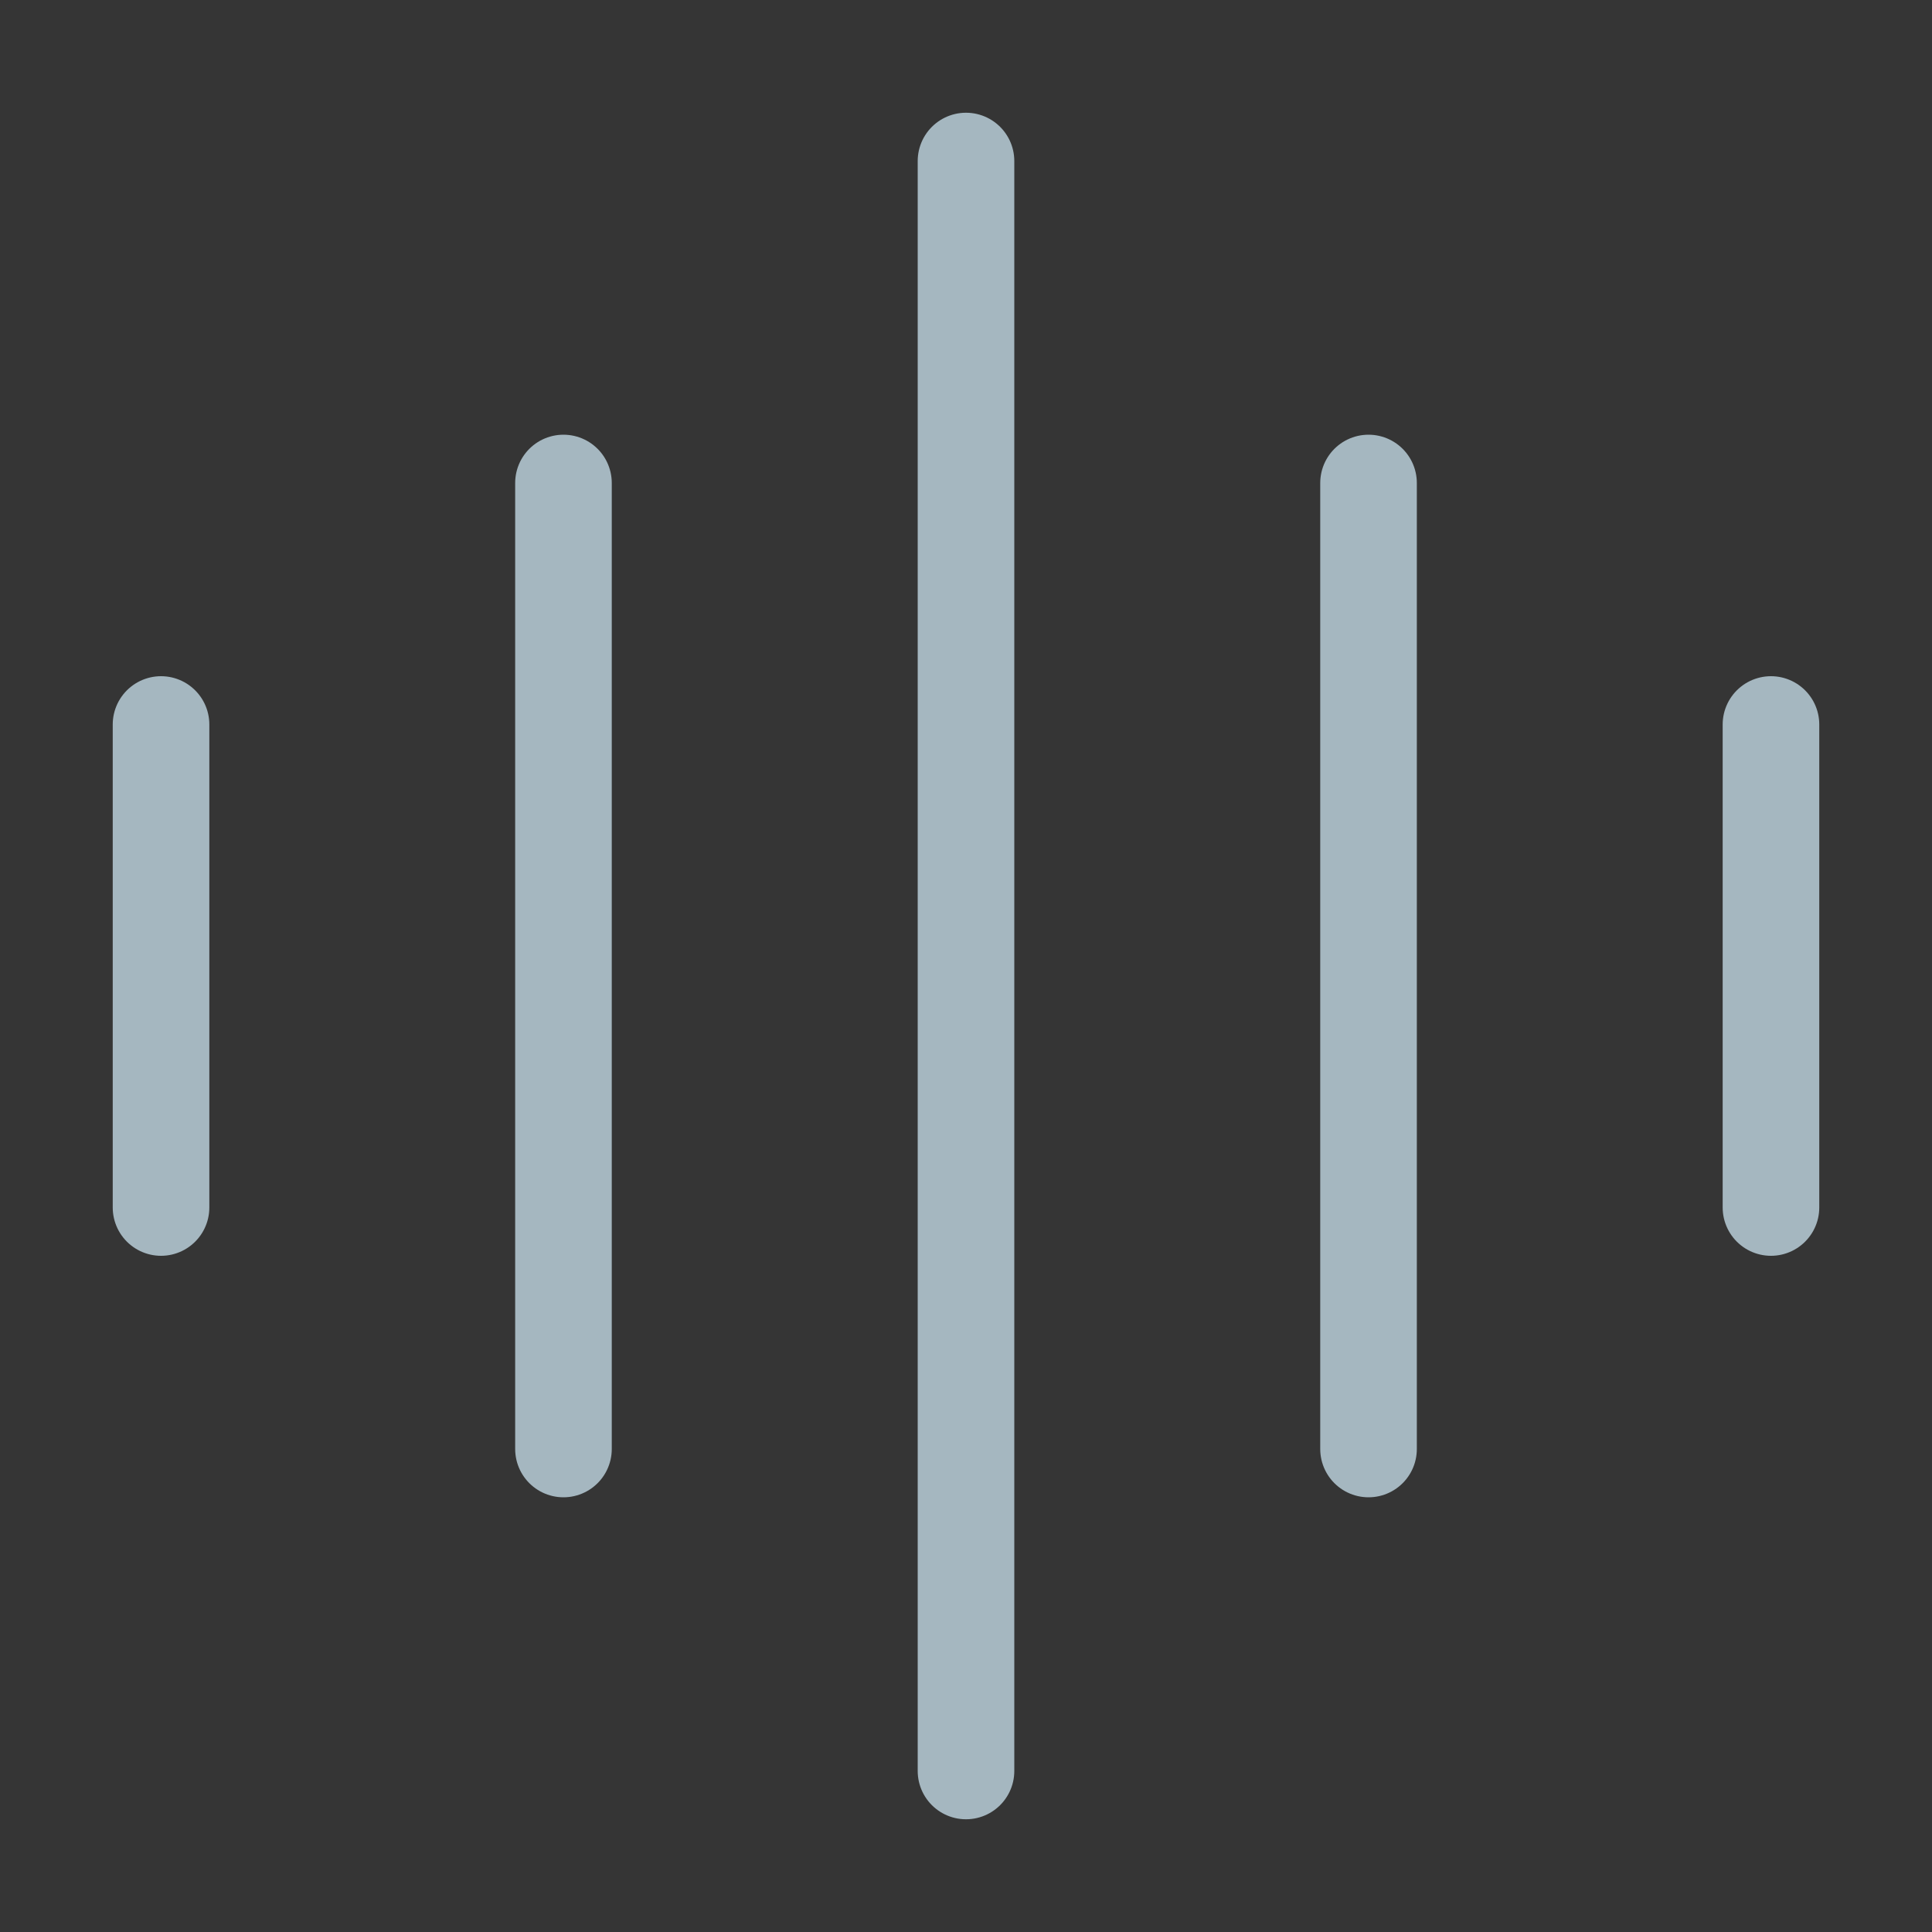 <?xml version="1.0" encoding="UTF-8"?>
<svg width="20px" height="20px" viewBox="0 0 20 20" version="1.1" xmlns="http://www.w3.org/2000/svg" xmlns:xlink="http://www.w3.org/1999/xlink">
    <rect x="0" y="0" width="20" height="20" fill="#333333" stroke="none"/>
    <title>acoustic</title>
    <g id="Page-1" stroke="none" stroke-width="1" fill="none" fill-rule="evenodd">
        <g id="acoustic">
            <rect id="Rectangle" fill-opacity="0.01" fill="#FFFFFF" fill-rule="nonzero" x="0" y="0" width="20" height="20"></rect>
            <line x1="10" y1="1.667" x2="10" y2="18.333" id="Path" stroke="#A5B7C0" stroke-linecap="round"></line>
            <line x1="14.167" y1="5" x2="14.167" y2="15" id="Path" stroke="#A5B7C0" stroke-linecap="round"></line>
            <line x1="1.667" y1="7.5" x2="1.667" y2="12.5" id="Path" stroke="#A5B7C0" stroke-linecap="round"></line>
            <line x1="18.333" y1="7.5" x2="18.333" y2="12.5" id="Path" stroke="#A5B7C0" stroke-linecap="round"></line>
            <line x1="5.833" y1="5" x2="5.833" y2="15" id="Path" stroke="#A5B7C0" stroke-linecap="round"></line>
        </g>
    </g>
</svg>